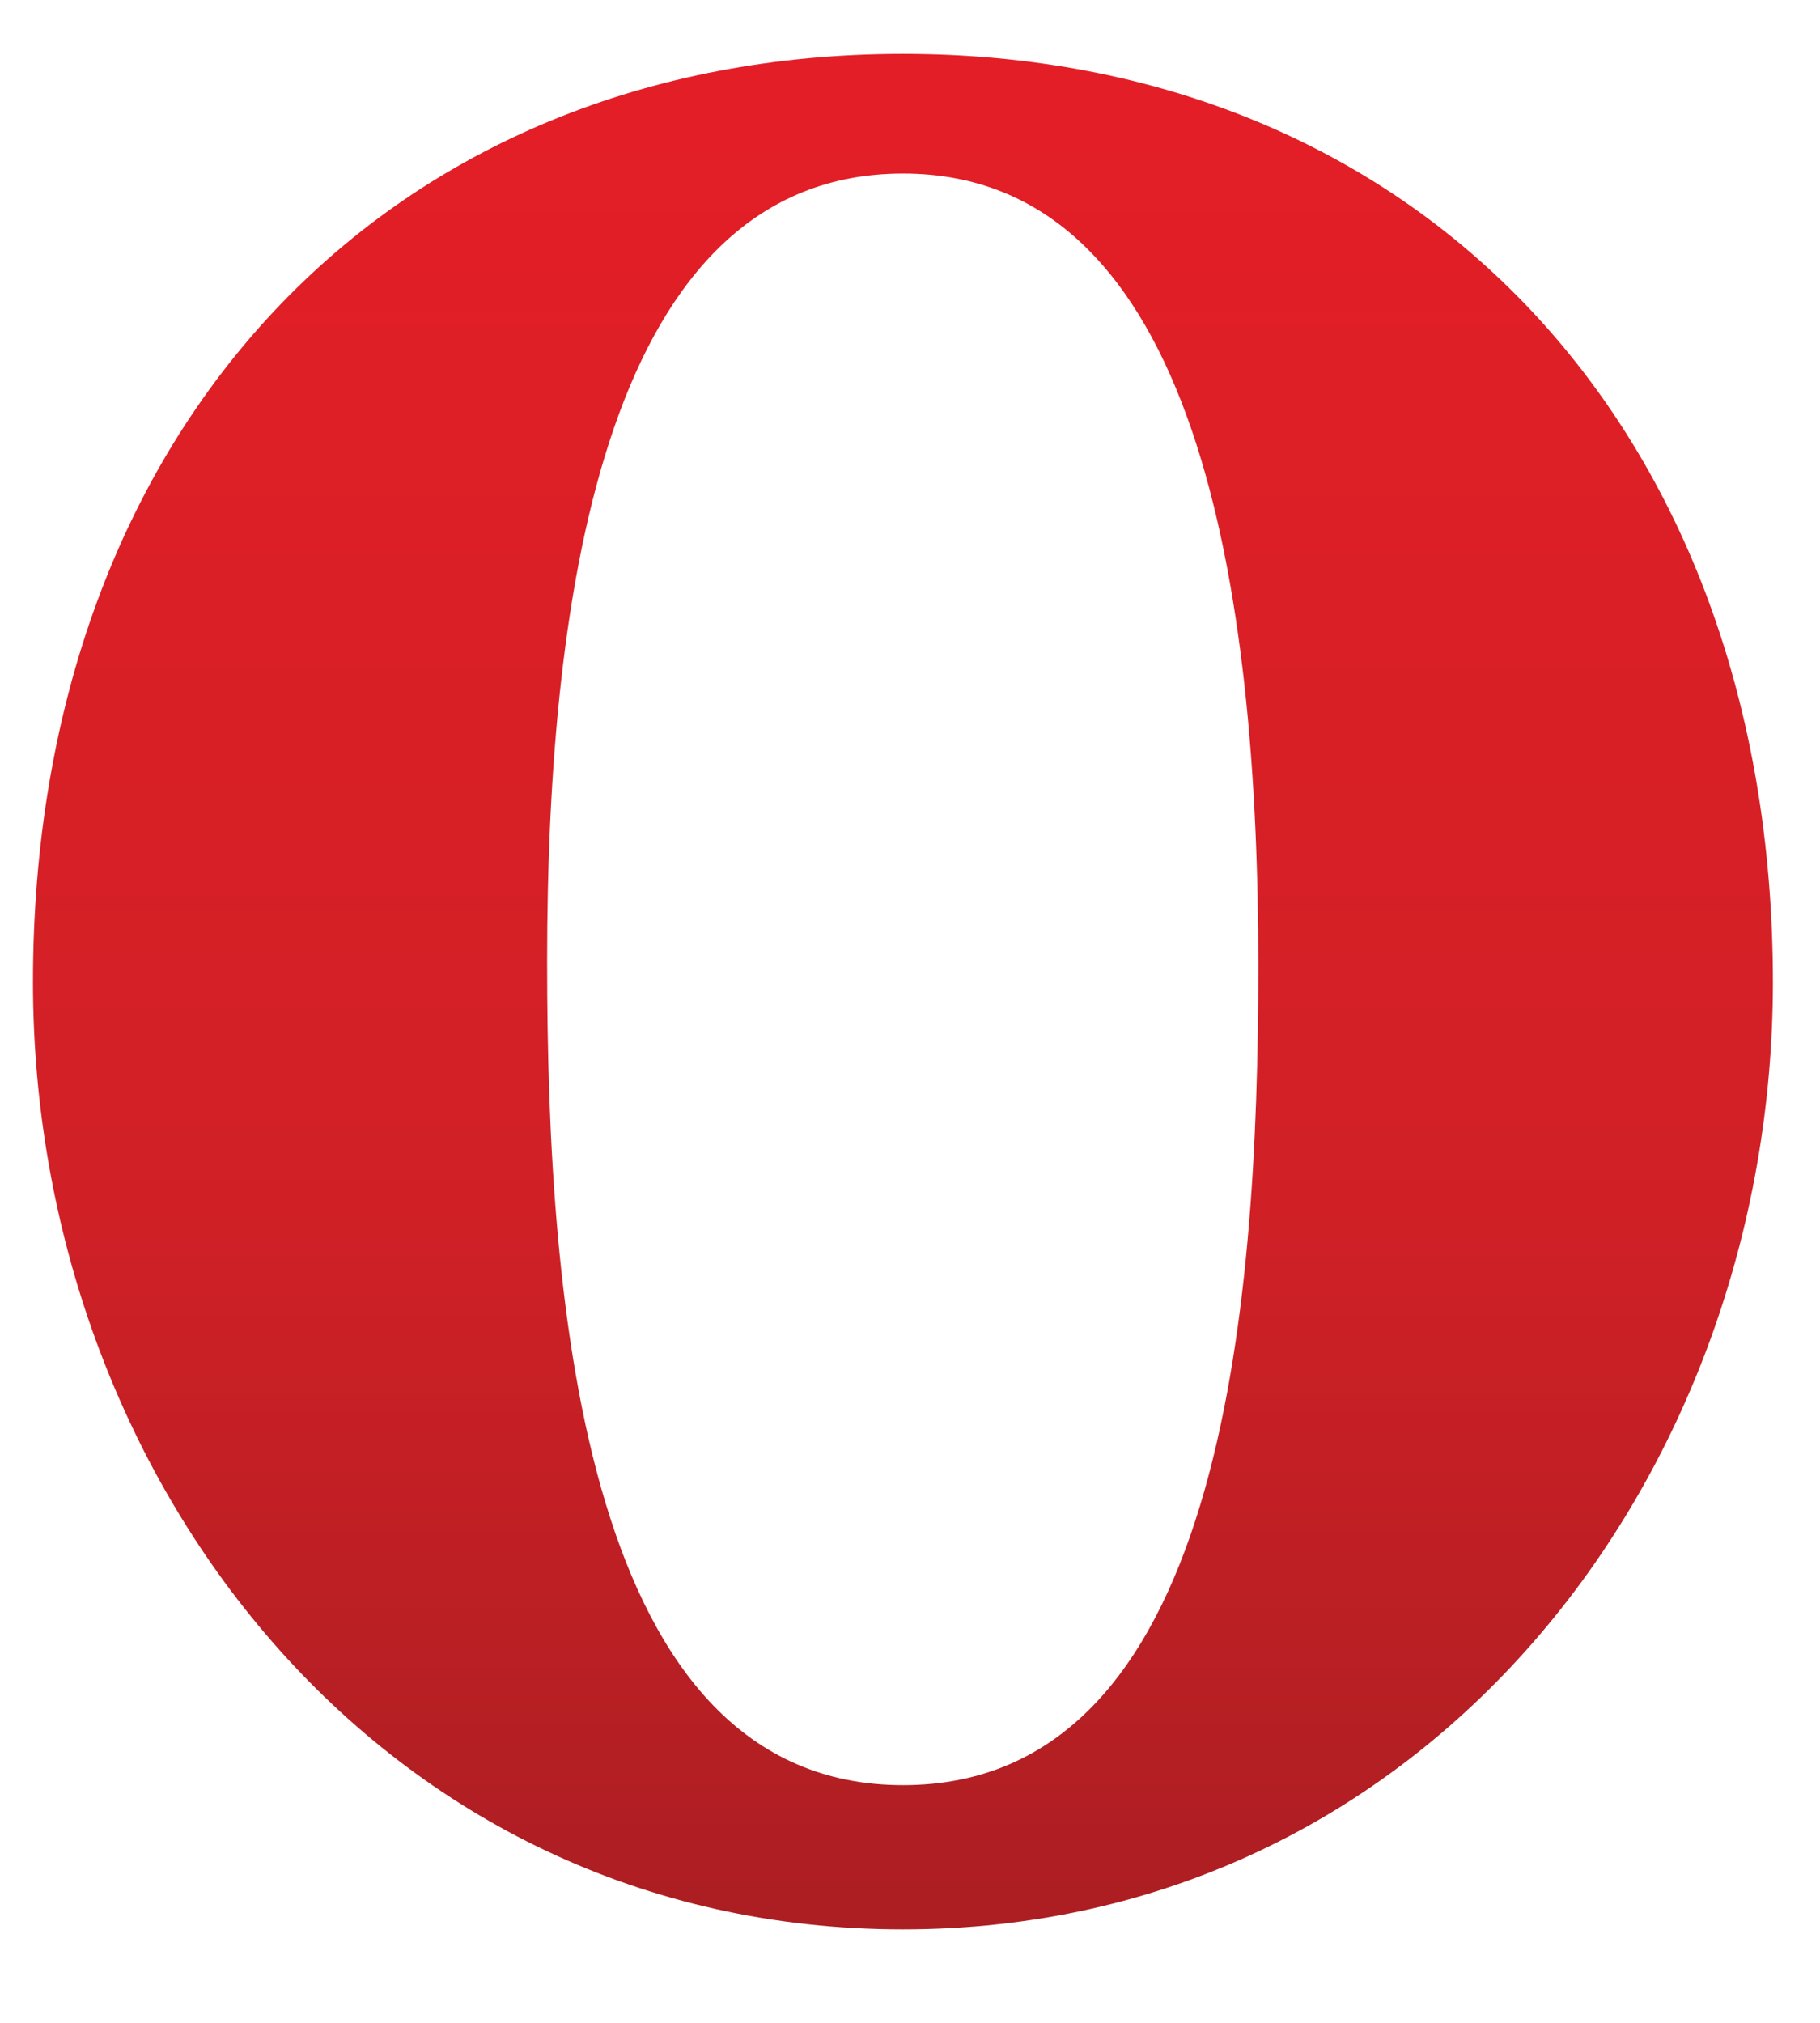 <svg width="18" height="20" viewBox="0 0 18 20" fill="none" xmlns="http://www.w3.org/2000/svg">
<path d="M0.326 9.711C0.326 14.613 3.767 19.076 8.93 19.076C14.094 19.076 17.534 14.613 17.534 9.711C17.534 4.203 13.993 0.533 8.93 0.533C3.867 0.533 0.326 4.203 0.326 9.711ZM5.411 9.506C5.411 5.804 6.009 1.716 8.931 1.716C11.852 1.716 12.445 5.848 12.445 9.549C12.445 12.978 12.08 17.65 8.931 17.65C5.781 17.65 5.411 12.934 5.411 9.506Z" fill="url(#paint0_linear)"/>
<defs>
<linearGradient id="paint0_linear" x1="8.93" y1="19.676" x2="8.93" y2="0.123" gradientUnits="userSpaceOnUse">
<stop stop-color="#A81E22"/>
<stop offset="0.395" stop-color="#D02026"/>
<stop offset="1" stop-color="#E51E26"/>
</linearGradient>
</defs>
</svg>
